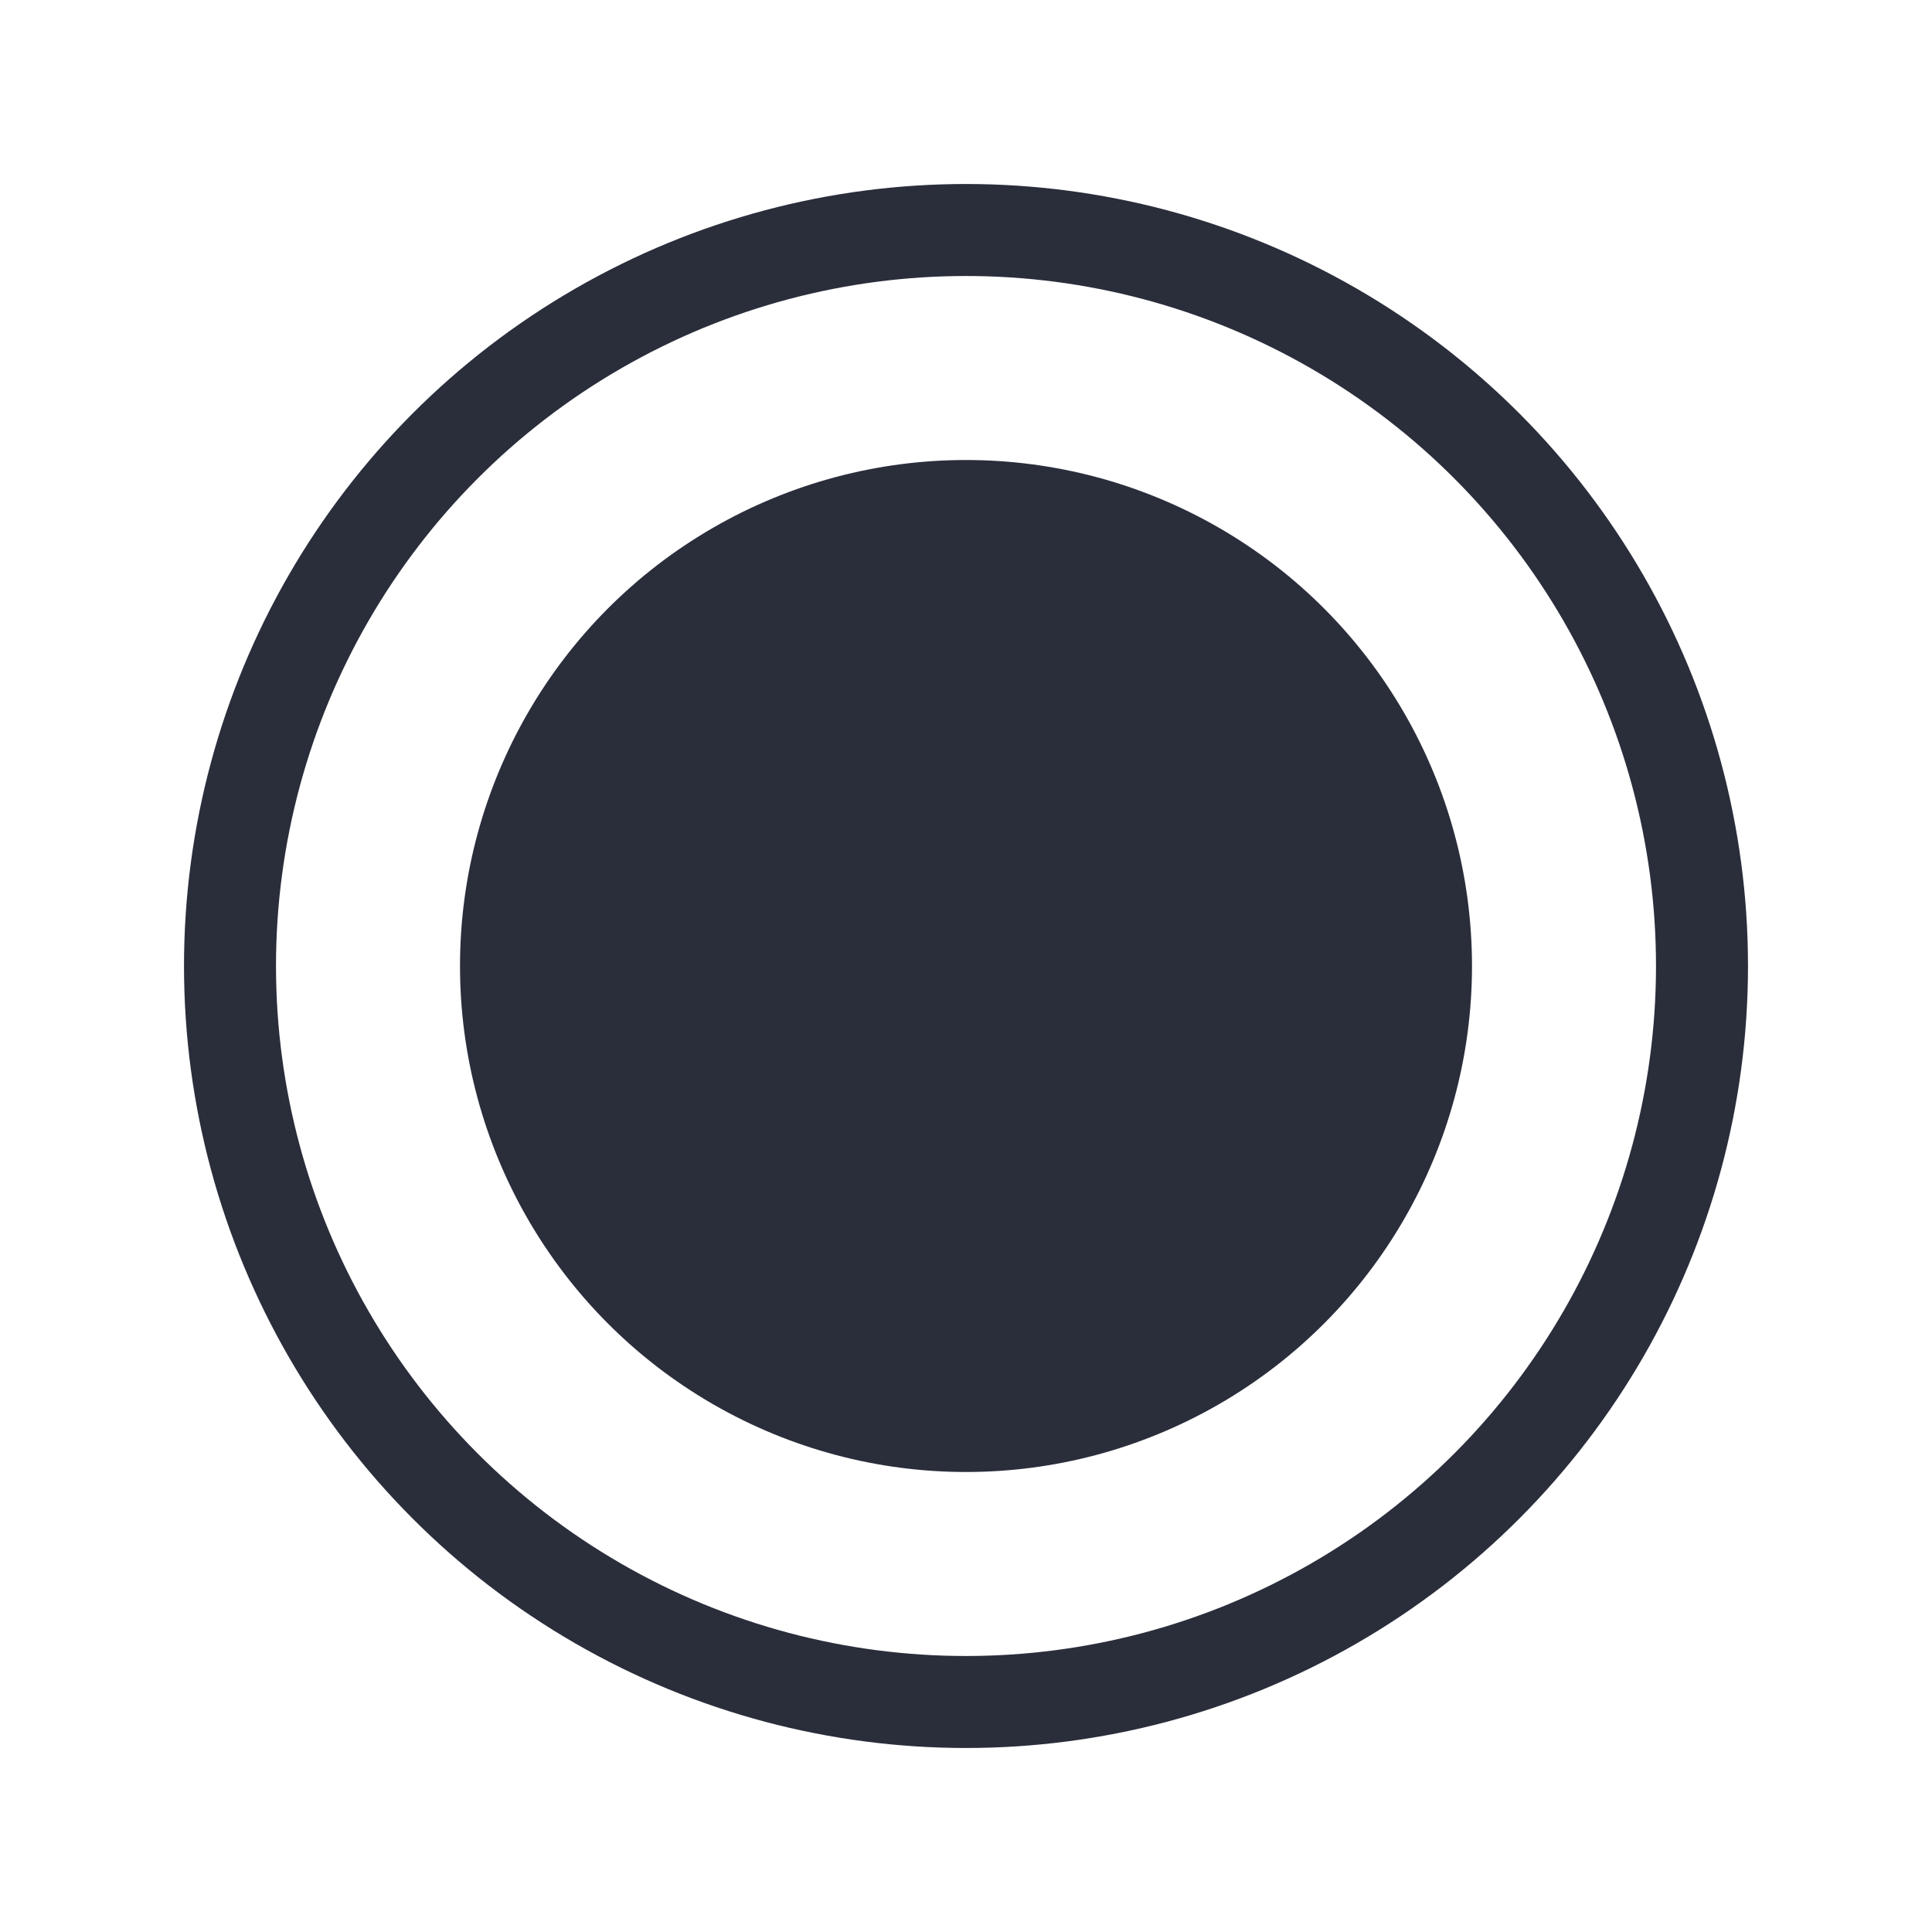 <svg height="21" viewBox="0 0 21 21" width="21" xmlns="http://www.w3.org/2000/svg"><g fill="none" fill-rule="evenodd" stroke="#2a2e3b" stroke-linecap="round" stroke-linejoin="round"><circle cx="10.5" cy="10.5" r="8"/><circle cx="10.5" cy="10.5" fill="#2a2e3b" r="5"/></g></svg>